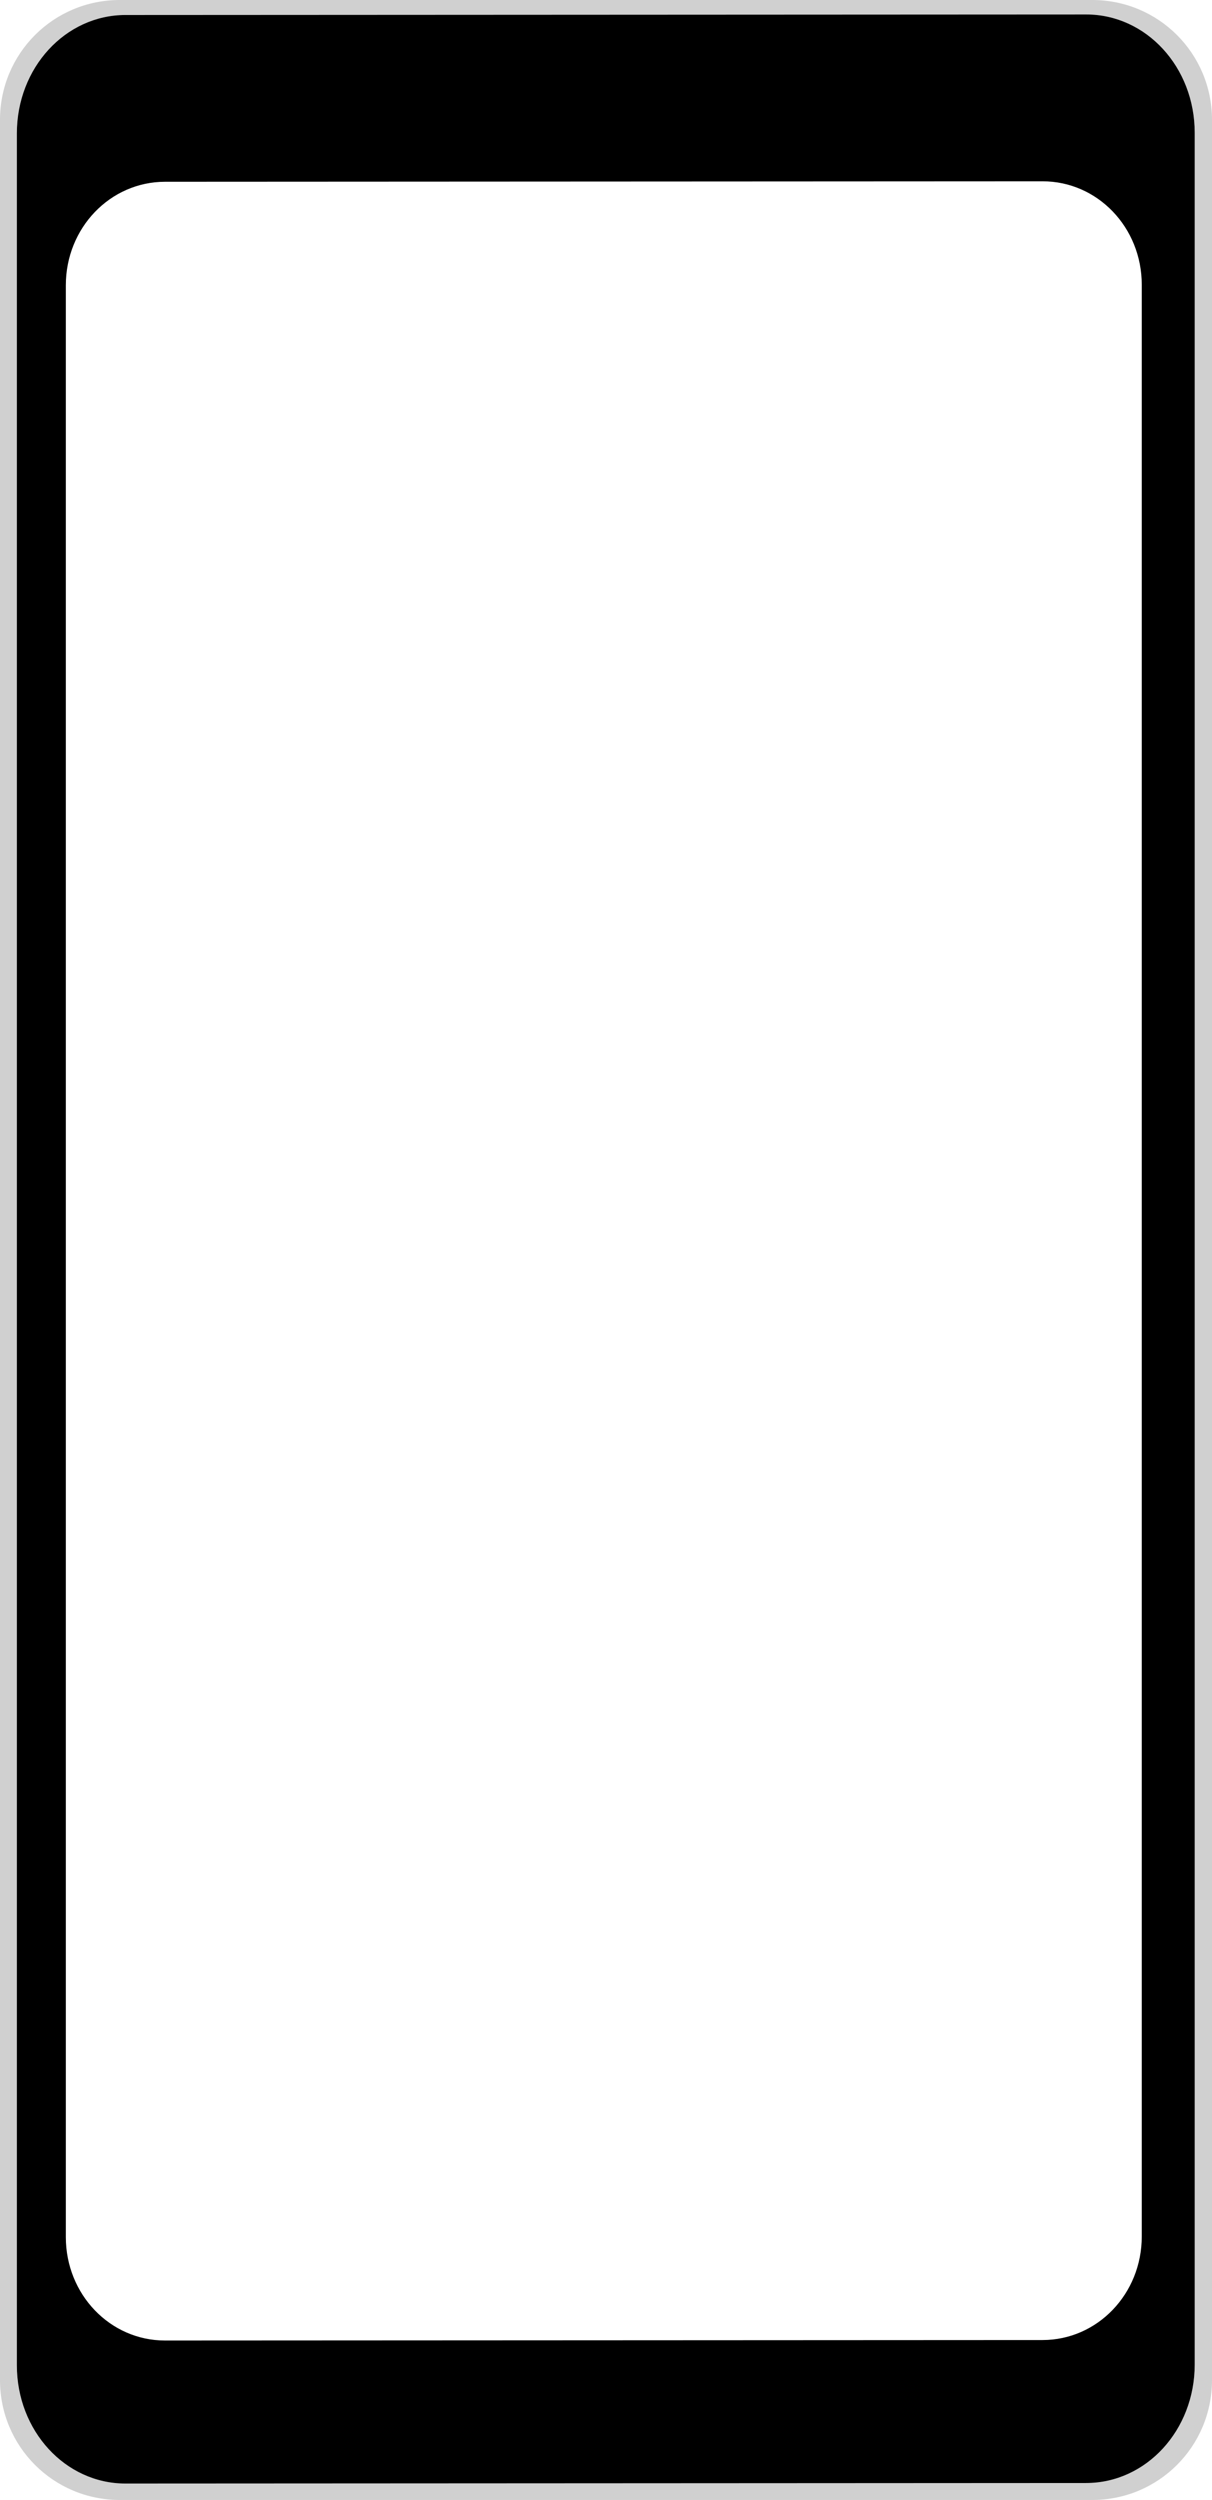 <svg version="1.1" viewBox="0 0 484 998" xmlns="http://www.w3.org/2000/svg">
 <path d="m47.844 0c-26.506 0-47.844 21.338-47.844 47.844v902.31c0 26.506 21.338 47.844 47.844 47.844h388.31c26.506 0 47.844-21.338 47.844-47.844v-902.31c0-26.506-21.338-47.844-47.844-47.844h-388.31zm385.88 5.773c24.03-0.013 43.375 21.045 43.375 47.217v890.97c0 26.172-19.345 47.252-43.375 47.266l-383.61 0.213c-24.03 0.013-43.375-21.045-43.375-47.217v-890.97c0-26.172 19.345-47.252 43.375-47.266l383.61-0.213z" fill="#d0d0d0" style="paint-order:markers stroke fill"/>
 <path d="m433.72 5.773-383.61 0.213c-24.03 0.013-43.375 21.094-43.375 47.266v890.97c0 26.172 19.345 47.23 43.375 47.217l383.61-0.213c24.03-0.013 43.375-21.094 43.375-47.266v-890.97c0-26.172-19.345-47.23-43.375-47.217zm-17.389 66.604c21.951-0.012 39.621 18.404 39.621 41.291v779.15c0 22.887-17.67 41.322-39.621 41.334l-350.42 0.188c-21.951 0.012-39.621-18.406-39.621-41.293v-779.15c0-22.887 17.67-41.322 39.621-41.334z" style="paint-order:markers stroke fill"/>
</svg>
